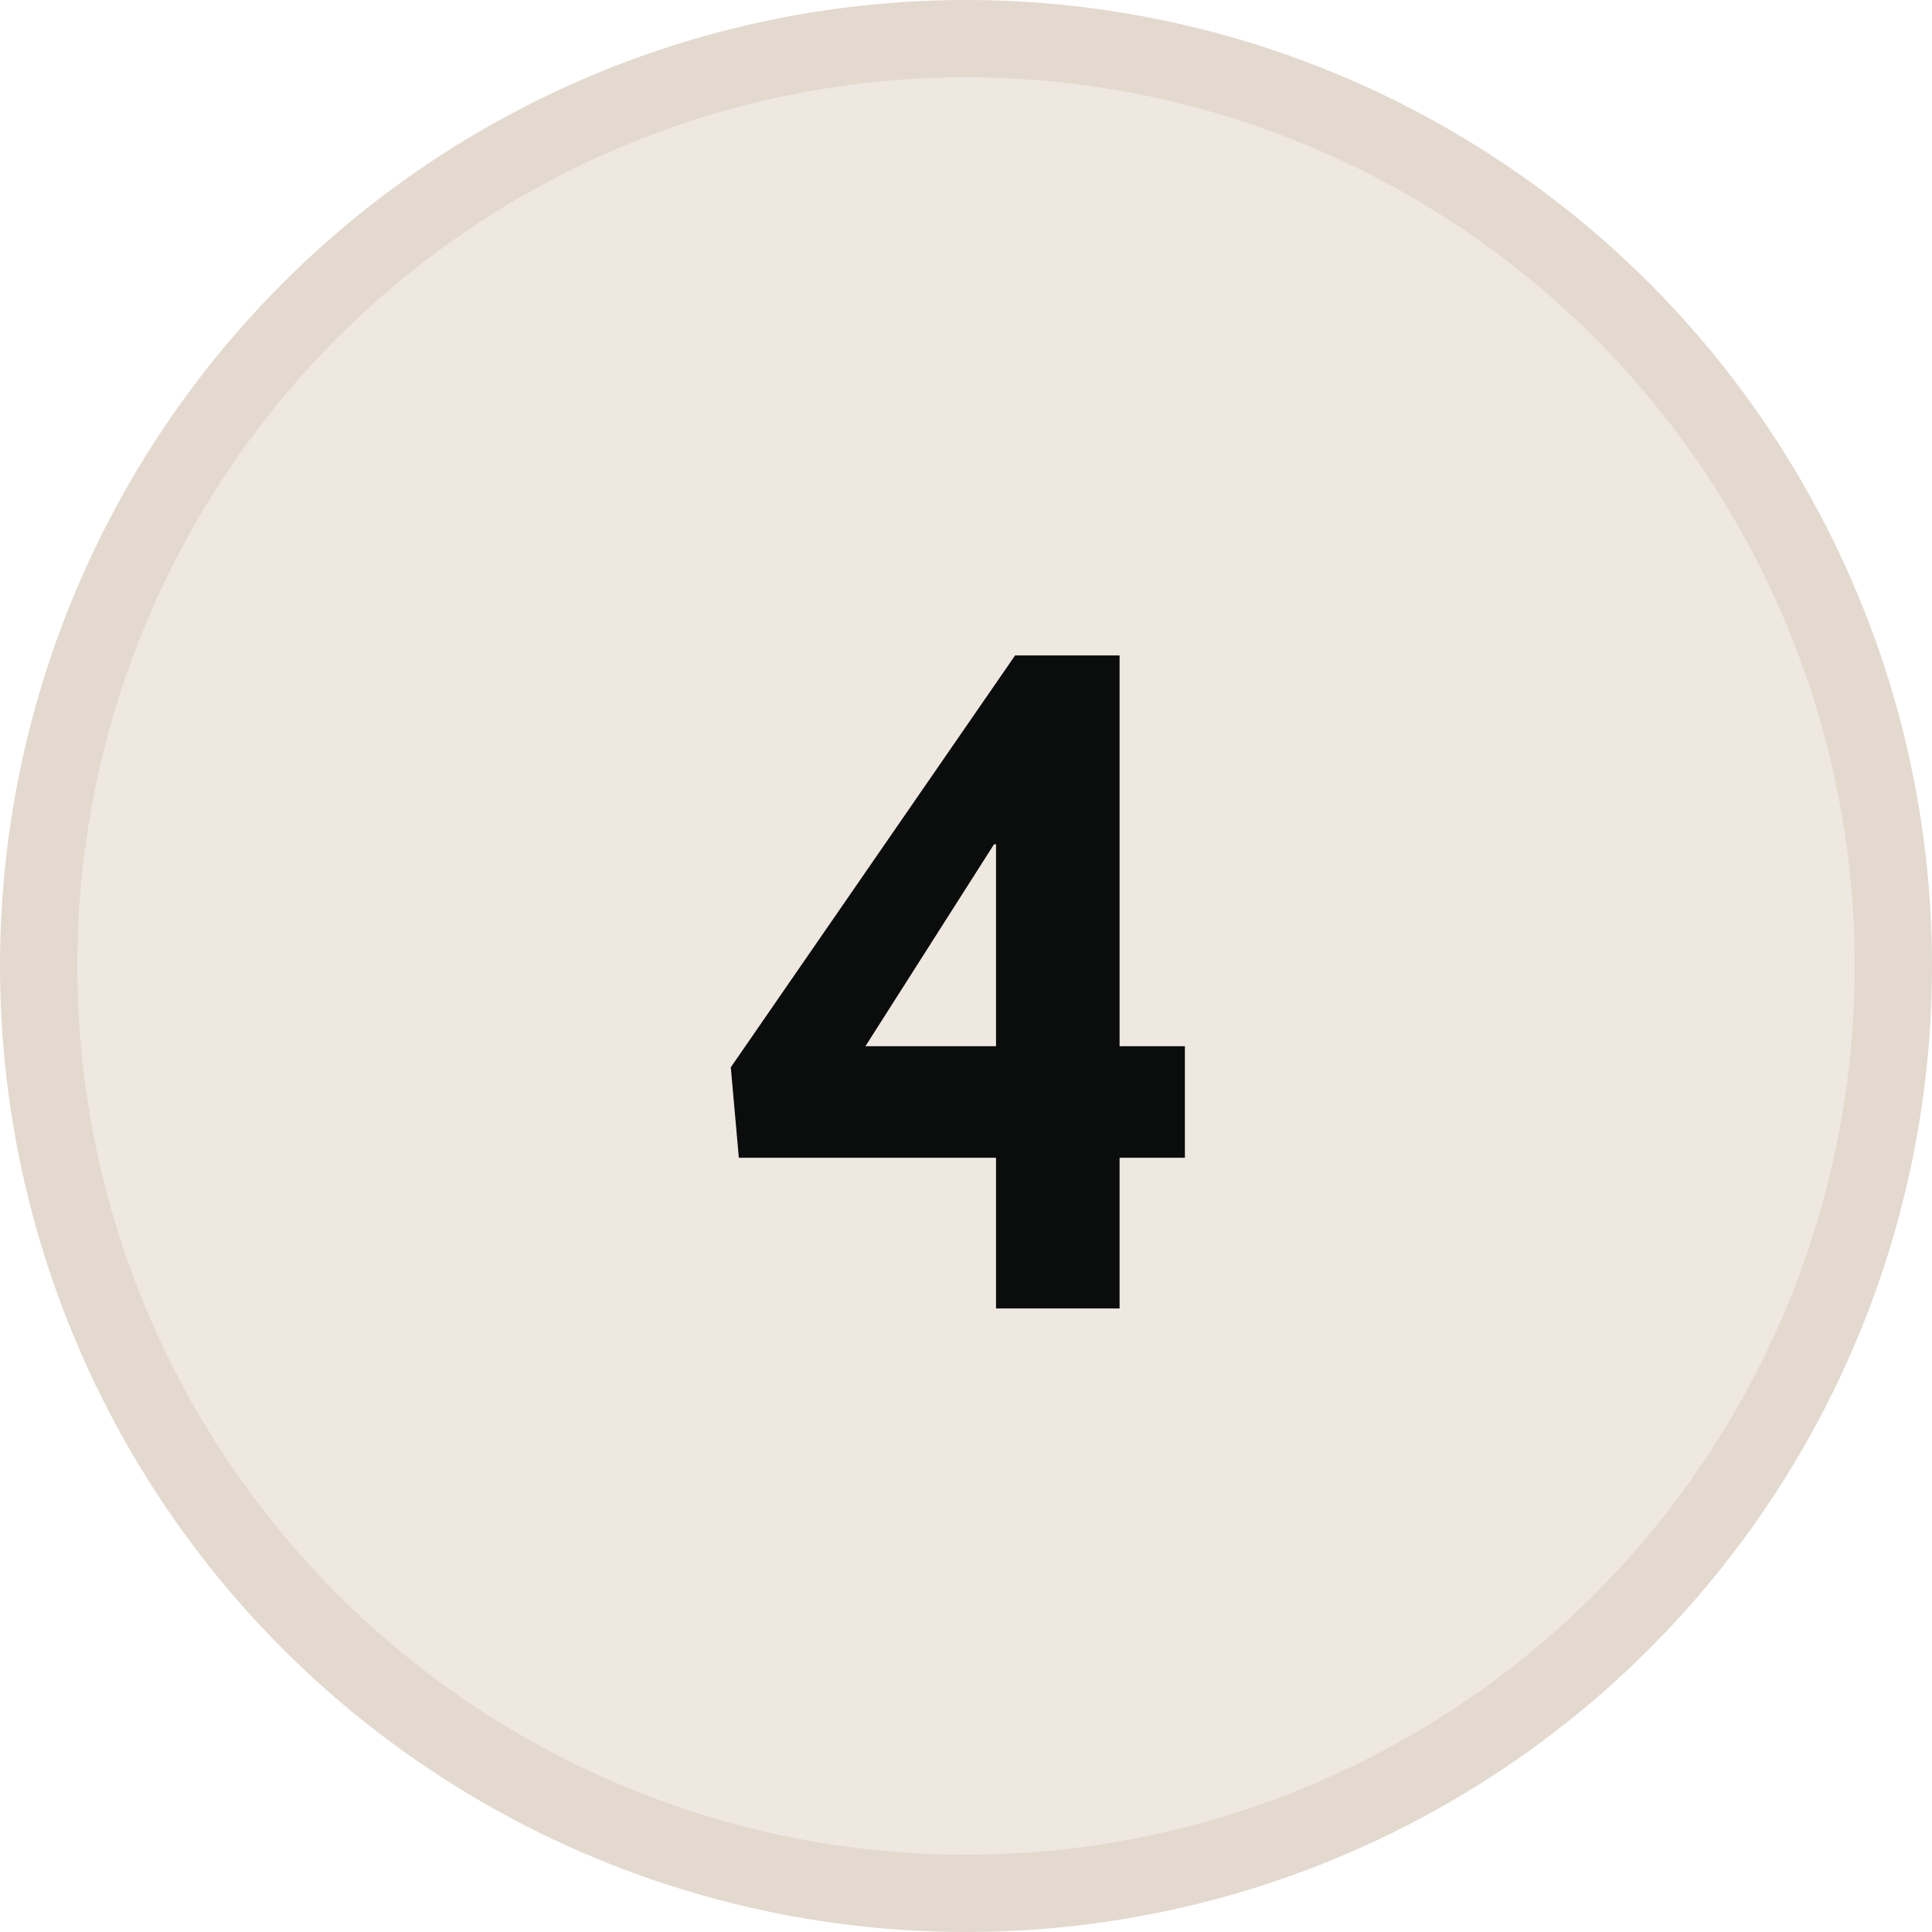 <svg width="50" height="50" viewBox="0 0 50 50" fill="none" xmlns="http://www.w3.org/2000/svg">
<circle cx="25" cy="25" r="24" fill="#EEE8E1" stroke="#E3D9CE" stroke-width="2"/>
<path d="M30.665 29.962H28.975V33.862H25.777V29.962H19.121L18.913 27.622L26.271 16.962H28.975V27.076H30.665V29.962ZM25.777 21.85H25.725L22.397 27.076H25.777V21.85Z" fill="#0B0C0C"/>
</svg>
